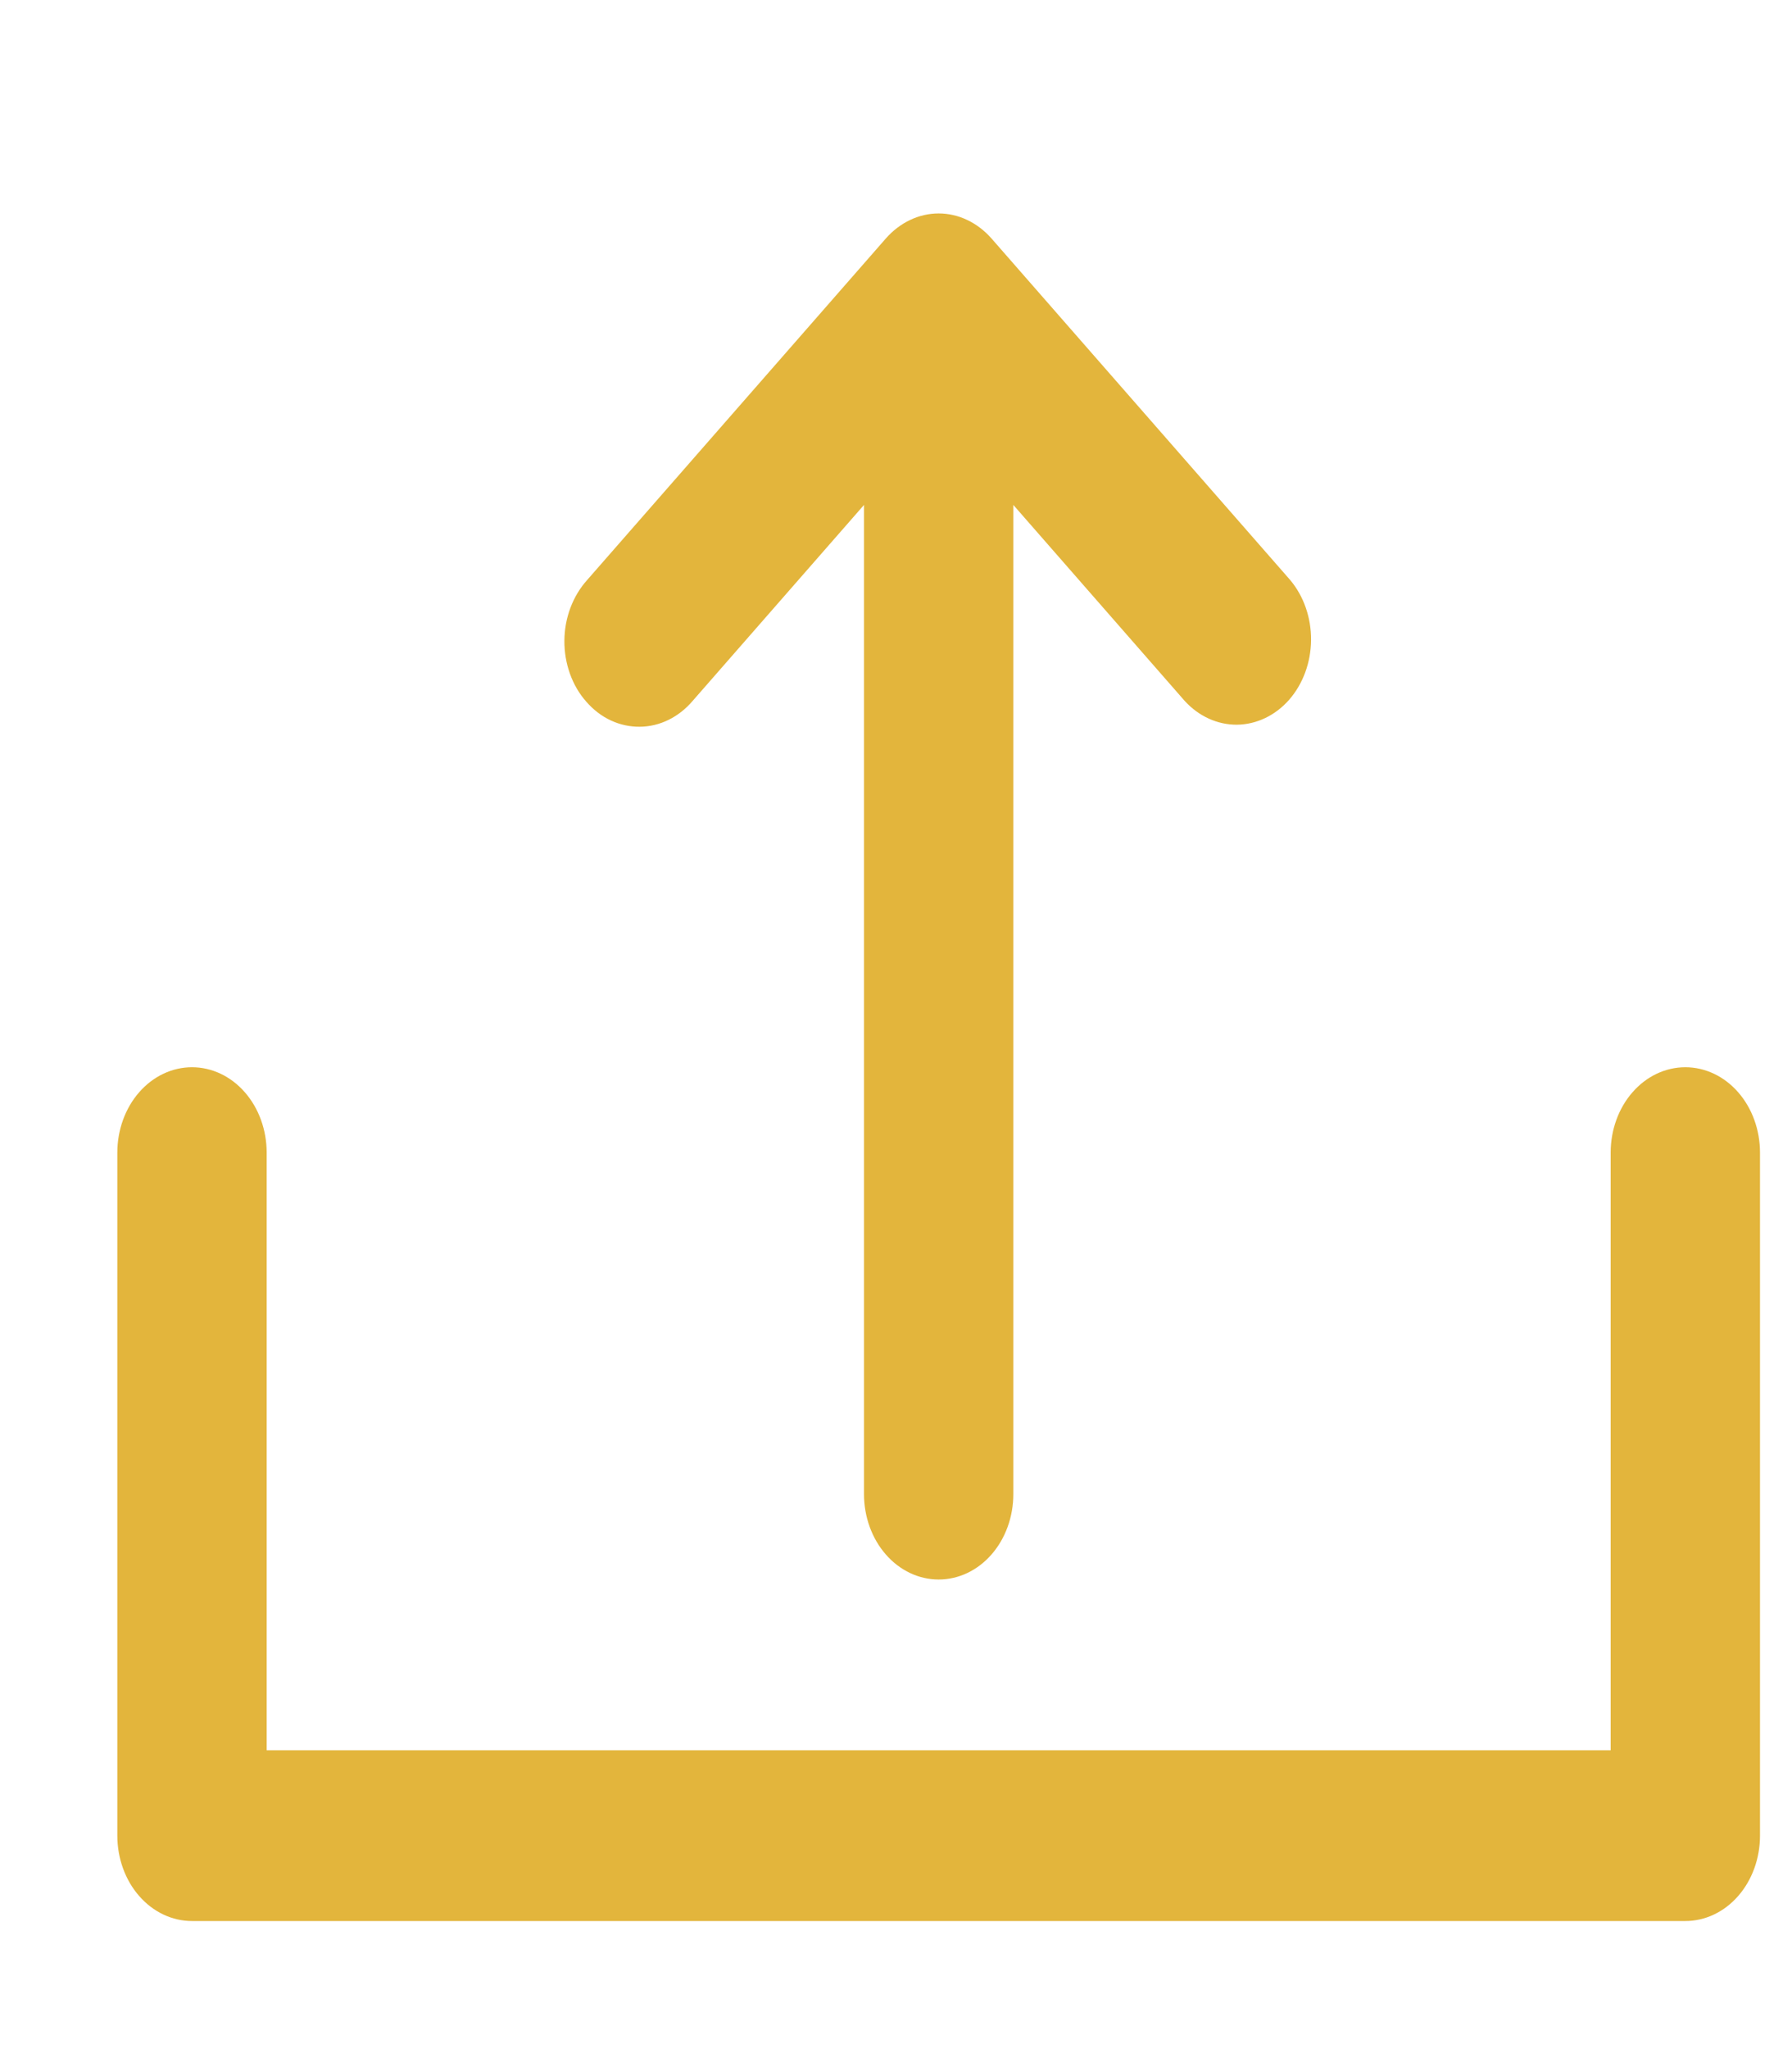 <svg width="21" height="24" viewBox="0 0 21 24" fill="none" xmlns="http://www.w3.org/2000/svg">
<g filter="url(#filter0_i_43_473)">
<path d="M20.125 13V21C20.125 21.265 20.033 21.52 19.869 21.707C19.705 21.895 19.482 22 19.25 22H1.75C1.518 22 1.295 21.895 1.131 21.707C0.967 21.52 0.875 21.265 0.875 21V13C0.875 12.735 0.967 12.48 1.131 12.293C1.295 12.105 1.518 12 1.75 12C1.982 12 2.205 12.105 2.369 12.293C2.533 12.48 2.625 12.735 2.625 13V20H18.375V13C18.375 12.735 18.467 12.48 18.631 12.293C18.795 12.105 19.018 12 19.25 12C19.482 12 19.705 12.105 19.869 12.293C20.033 12.48 20.125 12.735 20.125 13ZM10.5 18C10.732 18 10.955 17.895 11.119 17.707C11.283 17.52 11.375 17.265 11.375 17V5.414L13.381 7.707C13.546 7.889 13.767 7.99 13.997 7.988C14.226 7.985 14.446 7.88 14.608 7.695C14.77 7.509 14.862 7.259 14.864 6.996C14.866 6.734 14.778 6.482 14.619 6.293L11.119 2.293C10.954 2.106 10.732 2 10.5 2C10.268 2 10.046 2.106 9.881 2.293L6.381 6.293C6.298 6.385 6.231 6.496 6.185 6.618C6.139 6.74 6.115 6.871 6.114 7.004C6.113 7.136 6.135 7.268 6.179 7.391C6.223 7.514 6.288 7.626 6.371 7.719C6.453 7.813 6.55 7.888 6.658 7.938C6.765 7.988 6.881 8.013 6.997 8.012C7.113 8.011 7.228 7.984 7.335 7.931C7.441 7.879 7.538 7.803 7.619 7.707L9.625 5.414V17C9.625 17.265 9.717 17.52 9.881 17.707C10.045 17.895 10.268 18 10.5 18Z" fill="#E3B53C"/>
</g>
<defs>
<filter id="filter0_i_43_473" x="0" y="0" width="21" height="24" filterUnits="userSpaceOnUse" color-interpolation-filters="sRGB">
<feFlood flood-opacity="0" result="BackgroundImageFix"/>
<feBlend mode="normal" in="SourceGraphic" in2="BackgroundImageFix" result="shape"/>
<feColorMatrix in="SourceAlpha" type="matrix" values="0 0 0 0 0 0 0 0 0 0 0 0 0 0 0 0 0 0 127 0" result="hardAlpha"/>
<feOffset dx="0.5" dy="0.5"/>
<feComposite in2="hardAlpha" operator="arithmetic" k2="-1" k3="1"/>
<feColorMatrix type="matrix" values="0 0 0 0 0.153 0 0 0 0 0.153 0 0 0 0 0.153 0 0 0 1 0"/>
<feBlend mode="normal" in2="shape" result="effect1_innerShadow_43_473"/>
</filter>
</defs>
</svg>
